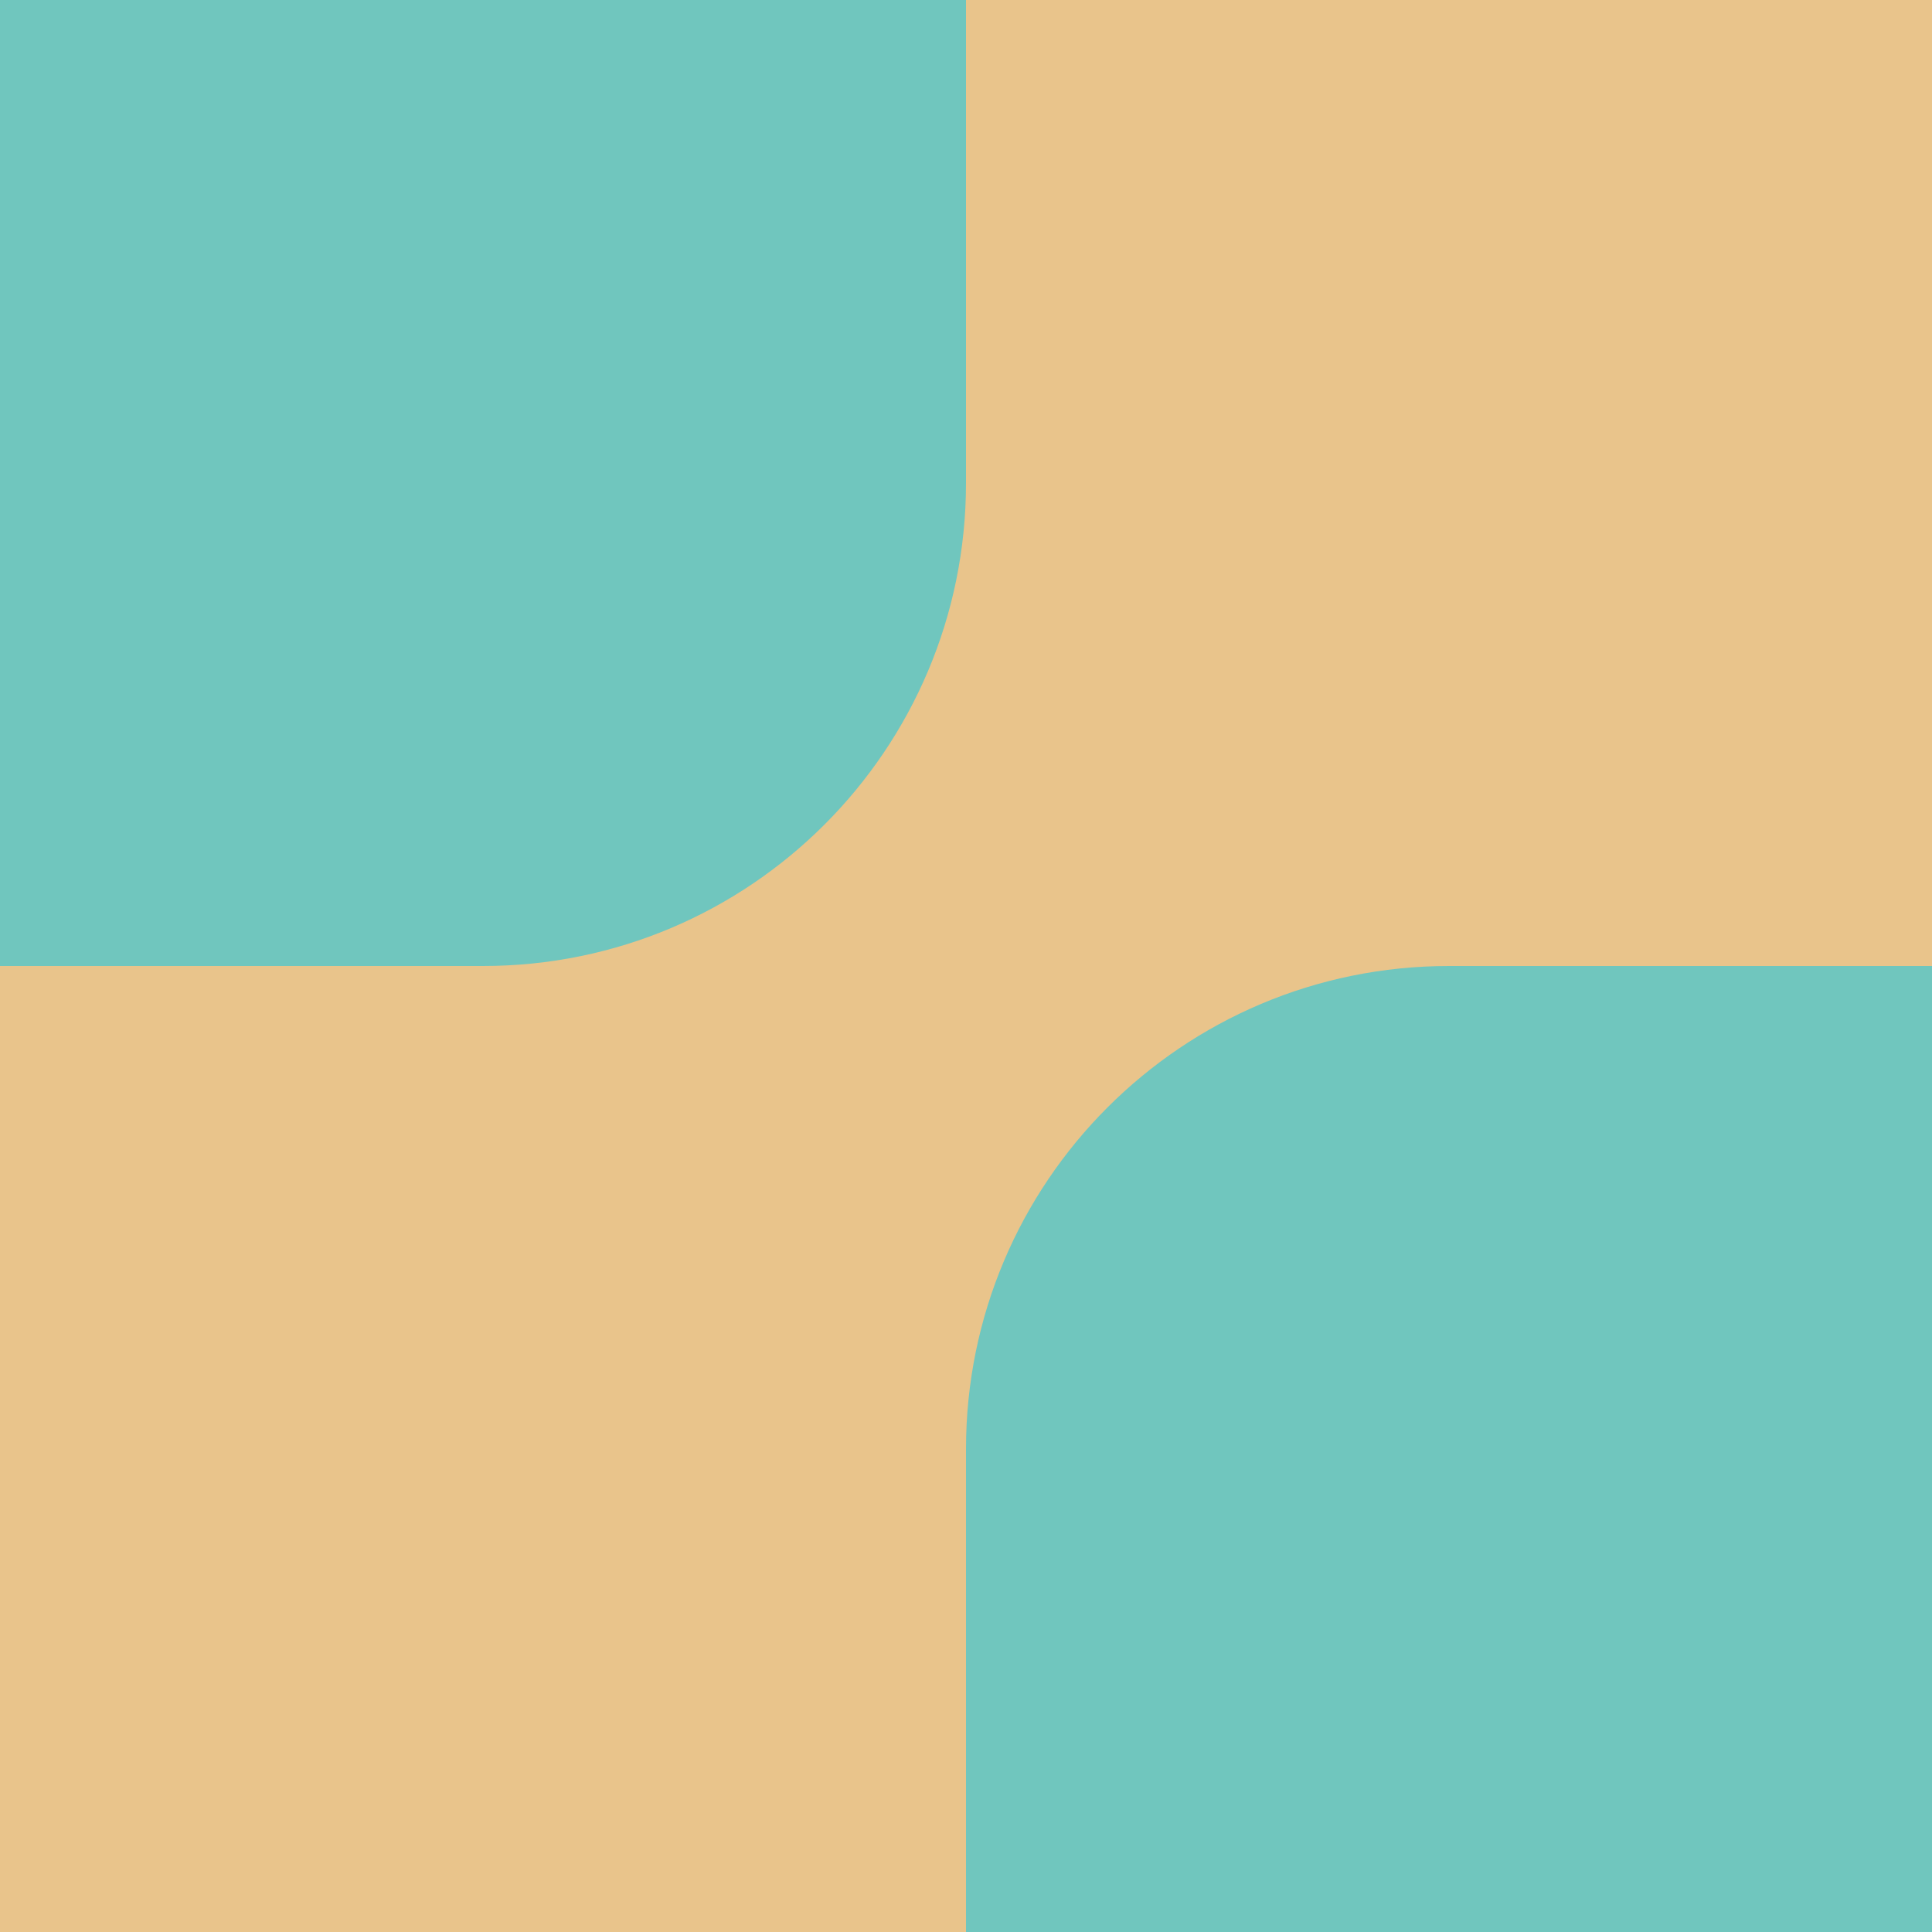 <svg xmlns="http://www.w3.org/2000/svg" xmlns:xlink="http://www.w3.org/1999/xlink" width="192" zoomAndPan="magnify" viewBox="0 0 144 144" height="192" preserveAspectRatio="xMidYMid meet" version="1.0"><defs><clipPath id="5eb2ec8a0f"><path d="M 0 0 L 72 0 L 72 72 L 0 72 Z M 0 0 " clip-rule="nonzero"/></clipPath><clipPath id="2c6819d11a"><path d="M 36 0 C 16.117 0 0 16.117 0 36 C 0 55.883 16.117 72 36 72 C 55.883 72 72 55.883 72 36 C 72 16.117 55.883 0 36 0 Z M 36 0 " clip-rule="nonzero"/></clipPath><clipPath id="c2ce336452"><path d="M 72 72 L 144 72 L 144 144 L 72 144 Z M 72 72 " clip-rule="nonzero"/></clipPath><clipPath id="6ba85d1b5f"><path d="M 108 144 C 127.883 144 144 127.883 144 108 C 144 88.117 127.883 72 108 72 C 88.117 72 72 88.117 72 108 C 72 127.883 88.117 144 108 144 Z M 108 144 " clip-rule="nonzero"/></clipPath></defs><rect x="-14.4" width="172.8" fill="#E9C48B" y="-14.4" height="172.8" fill-opacity="1"/><g clip-path="url(#5eb2ec8a0f)"><g clip-path="url(#2c6819d11a)"><path fill="#70C6BE" d="M 0 0 L 72 0 L 72 72 L 0 72 Z M 0 0 " fill-opacity="1" fill-rule="nonzero"/></g></g><path fill="#70C6BE" d="M 0 0 L 72 0 L 72 36 L 0 36 Z M 0 0 " fill-opacity="1" fill-rule="nonzero"/><path fill="#70C6BE" d="M 36 0 L 36 72 L 0 72 L 0 0 Z M 36 0 " fill-opacity="1" fill-rule="nonzero"/><g clip-path="url(#c2ce336452)"><g clip-path="url(#6ba85d1b5f)"><path fill="#70C6BE" d="M 144 144 L 72 144 L 72 72 L 144 72 Z M 144 144 " fill-opacity="1" fill-rule="nonzero"/></g></g><path fill="#70C6BE" d="M 144 144 L 72 144 L 72 108 L 144 108 Z M 144 144 " fill-opacity="1" fill-rule="nonzero"/><path fill="#70C6BE" d="M 108 144 L 108 72 L 144 72 L 144 144 Z M 108 144 " fill-opacity="1" fill-rule="nonzero"/></svg>